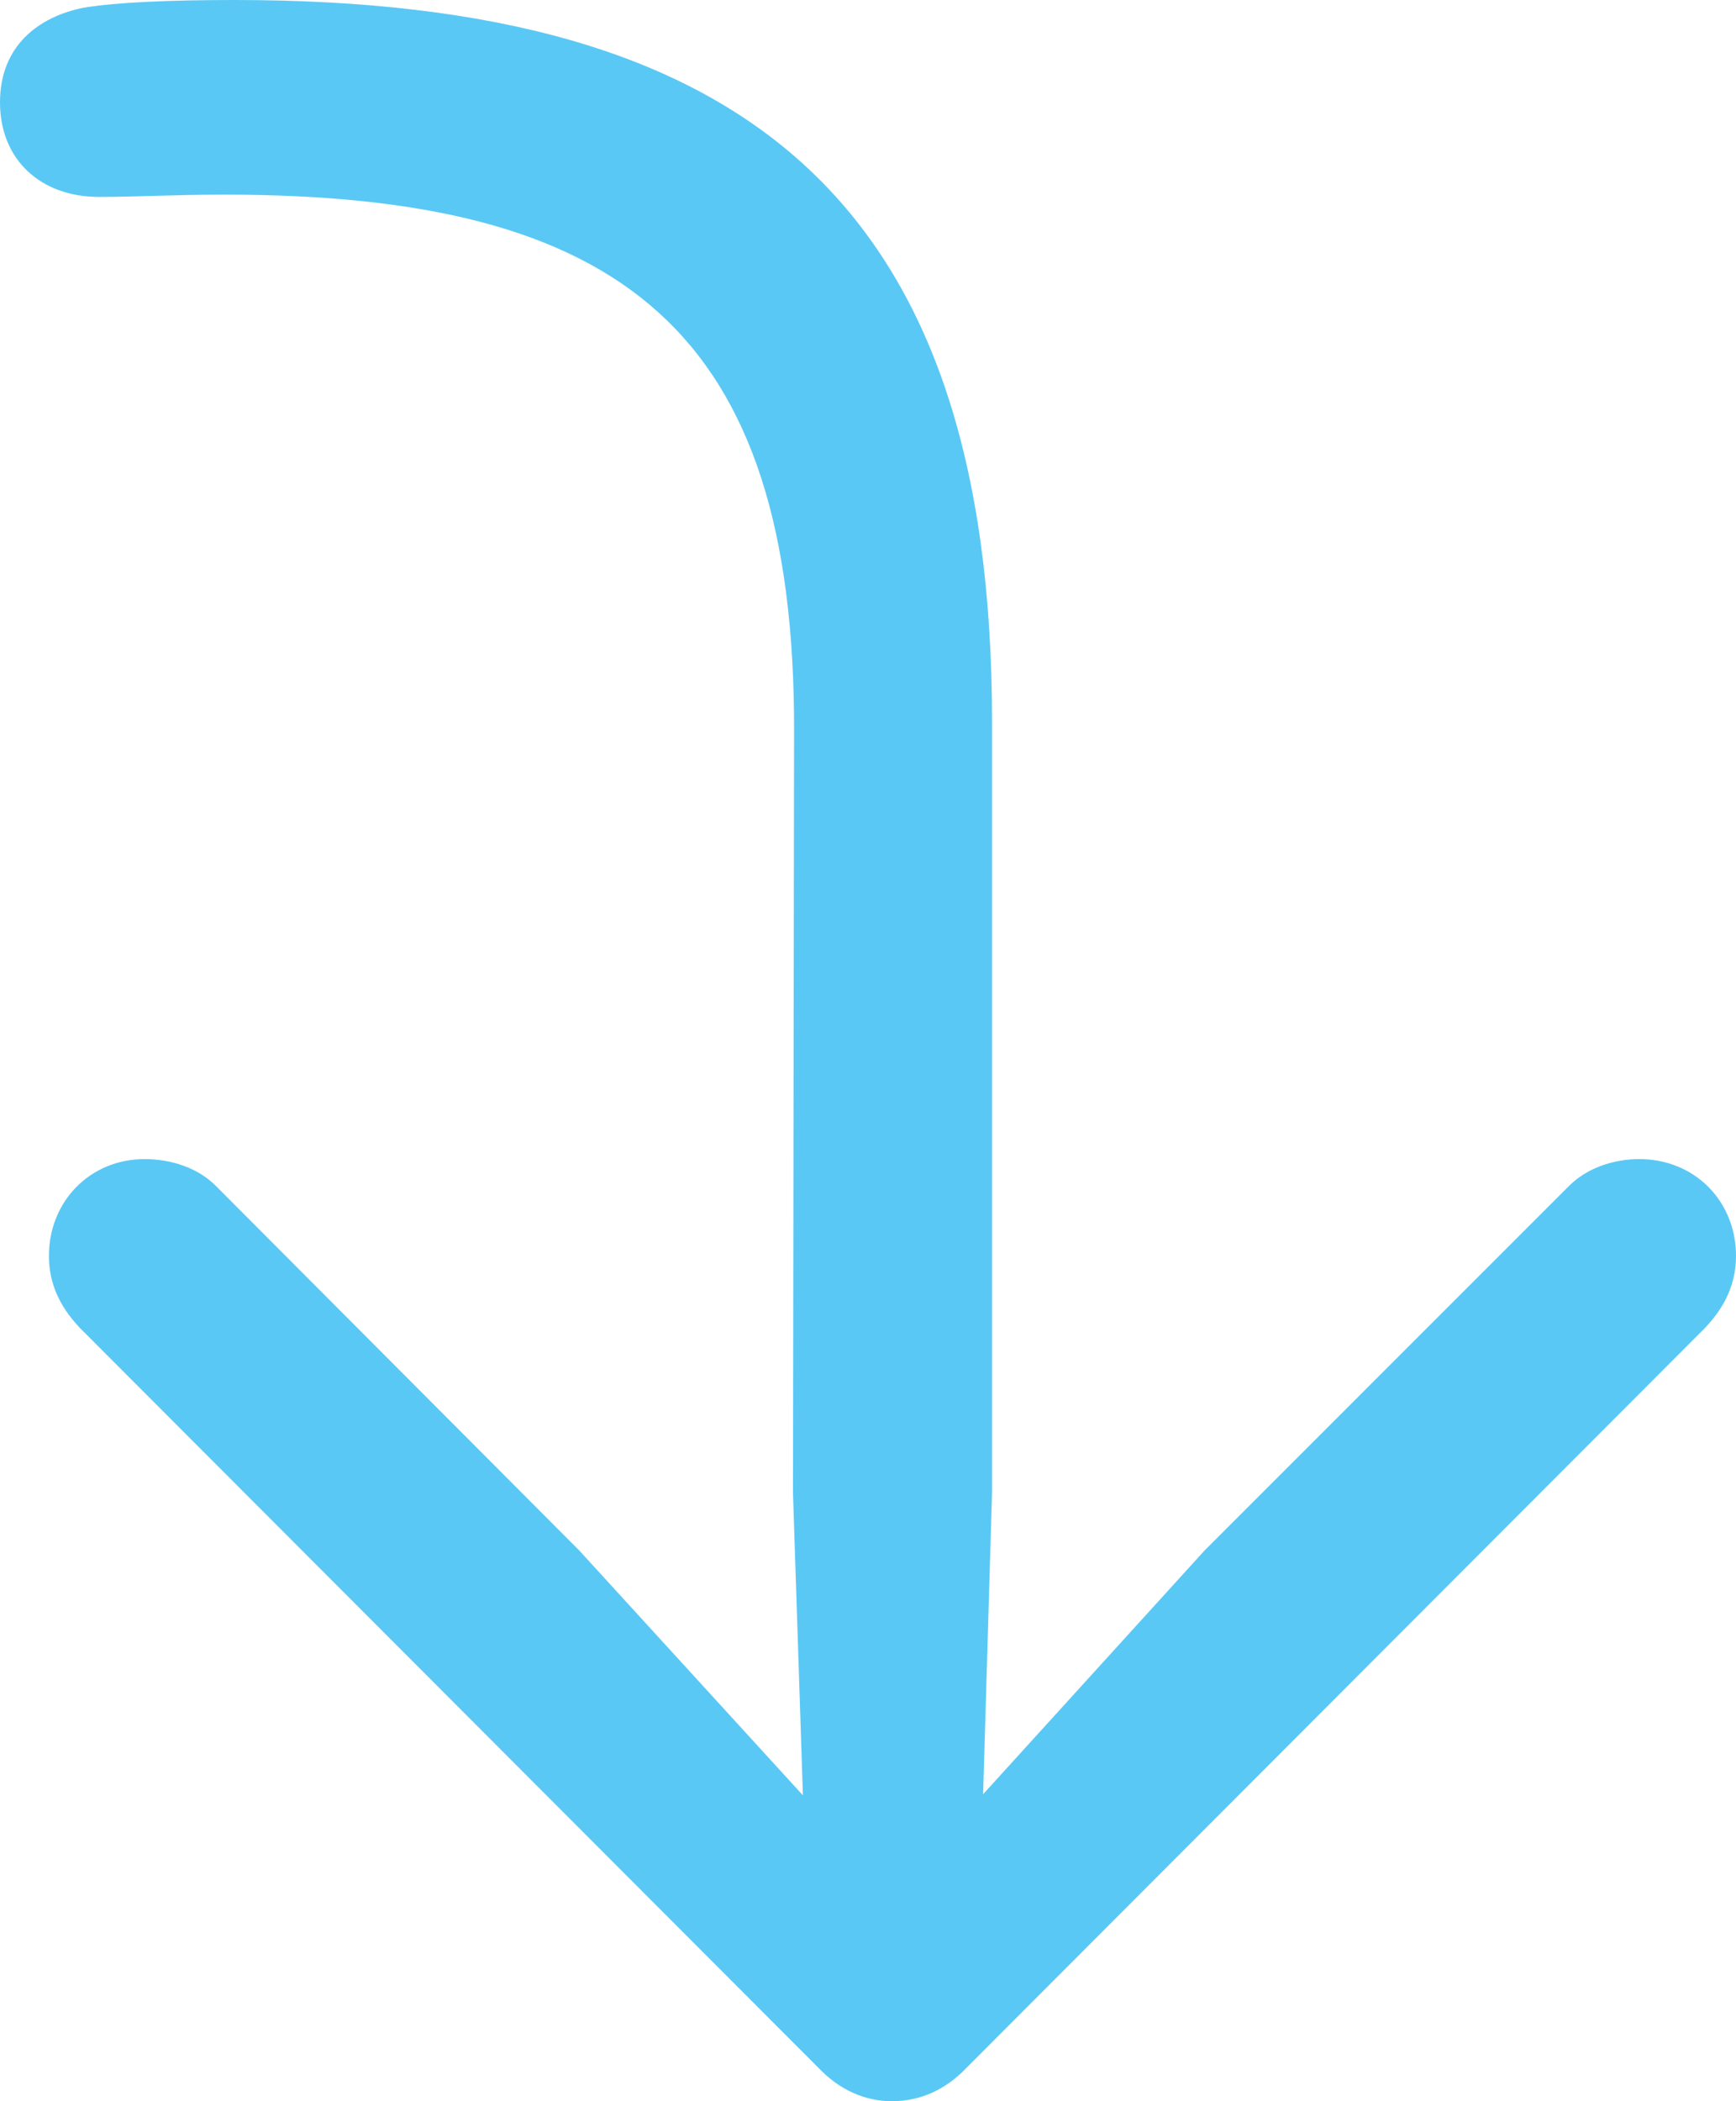 <?xml version="1.0" encoding="UTF-8"?>
<!--Generator: Apple Native CoreSVG 175.5-->
<!DOCTYPE svg
PUBLIC "-//W3C//DTD SVG 1.1//EN"
       "http://www.w3.org/Graphics/SVG/1.1/DTD/svg11.dtd">
<svg version="1.1" xmlns="http://www.w3.org/2000/svg" xmlns:xlink="http://www.w3.org/1999/xlink" width="19.055" height="23.059">
 <g>
  <rect height="23.059" opacity="0" width="19.055" x="0" y="0"/>
  <path d="M2.576 0C1.88 0 1.282 0.024 0.916 0.085C0.427 0.183 0 0.5 0 1.123C0 1.758 0.452 2.161 1.086 2.161C1.501 2.161 1.904 2.136 2.466 2.136C6.812 2.136 8.728 3.613 8.716 8.032L8.704 16.382L8.813 19.702L6.36 17.017L2.368 13.013C2.173 12.817 1.88 12.72 1.587 12.72C0.989 12.72 0.537 13.184 0.537 13.782C0.537 14.075 0.647 14.331 0.879 14.575L8.984 22.693C9.216 22.937 9.497 23.059 9.79 23.059C10.095 23.059 10.376 22.937 10.608 22.693L18.713 14.575C18.945 14.331 19.055 14.075 19.055 13.782C19.055 13.184 18.604 12.72 17.993 12.72C17.712 12.72 17.419 12.817 17.224 13.013L13.22 17.017L10.791 19.69L10.889 16.382L10.889 7.922C10.889 2.246 8.228 0 2.576 0Z" fill="#5ac8f5"/>
 </g>
</svg>
